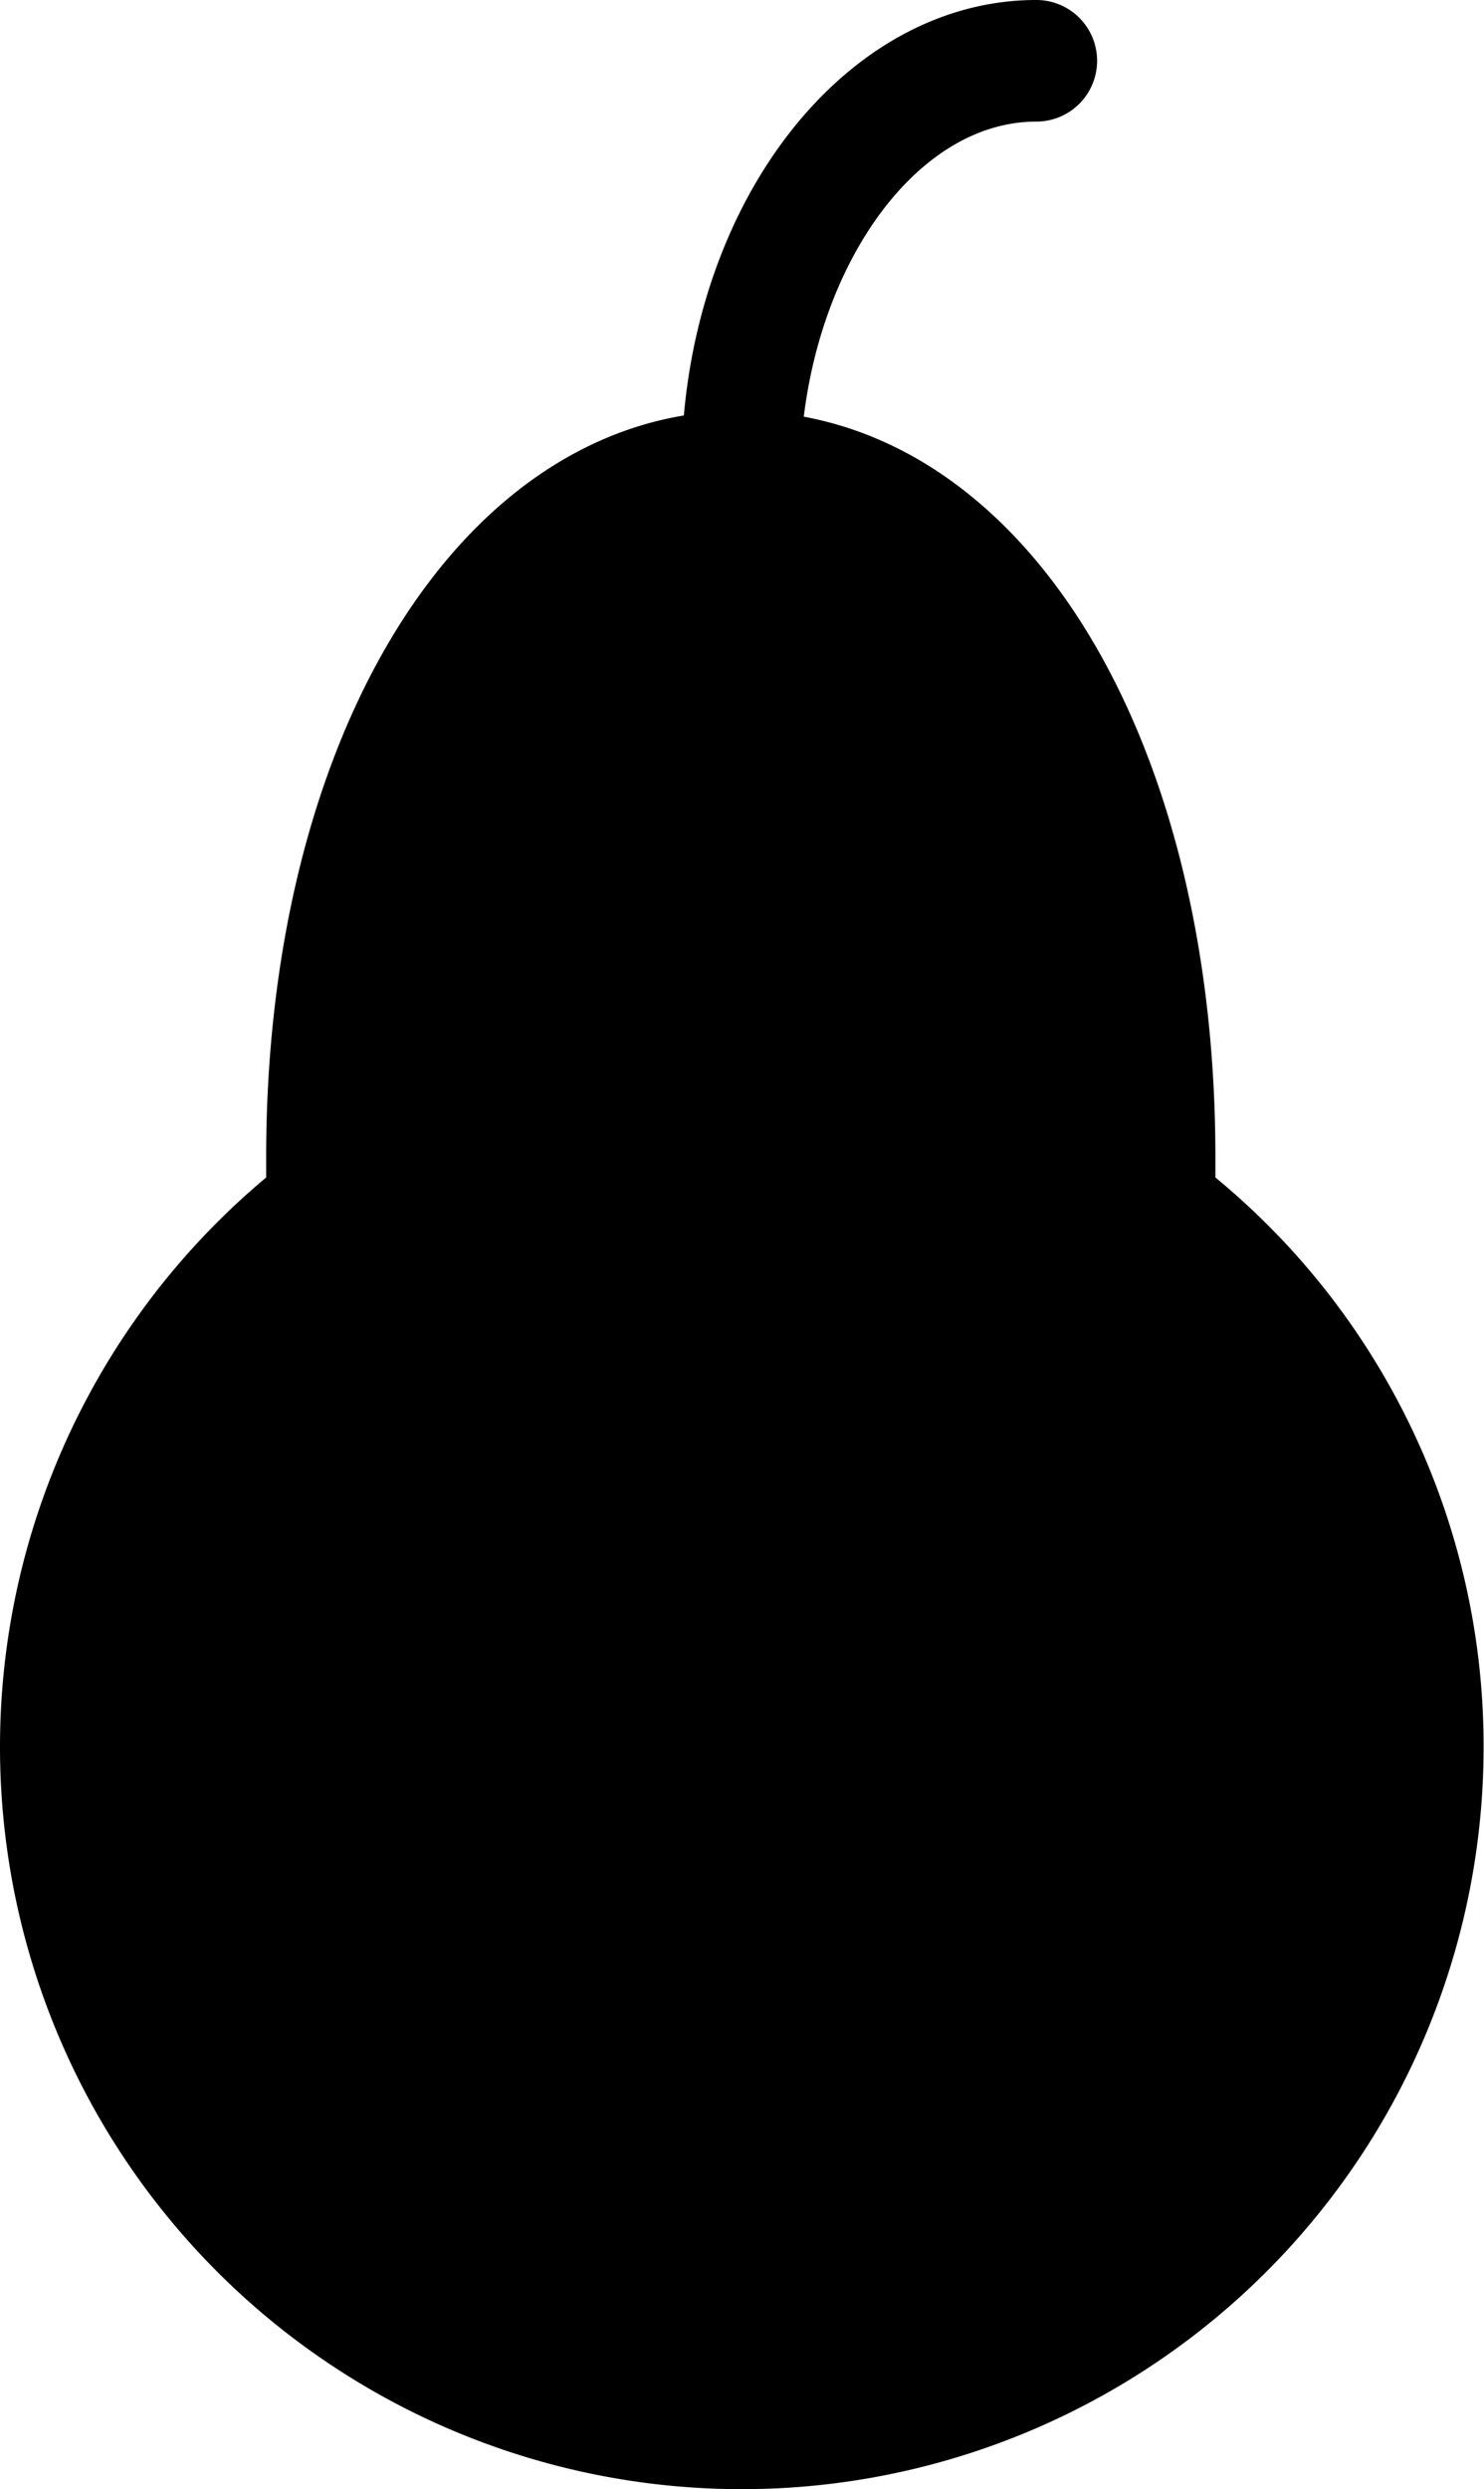 <svg xmlns="http://www.w3.org/2000/svg" viewBox="0 0 36.63 61.41"><title>pera</title><g id="Layer_2" data-name="Layer 2"><g id="Layer_1-2" data-name="Layer 1"><path d="M30,29.05c0-.16,0-.33,0-.5,0-9.83-4.19-17.16-10.16-18.27C20.34,6.22,22.76,3,25.58,3a1.5,1.5,0,0,0,0-3c-4.48,0-8.19,4.49-8.7,10.25-6,1-10.31,8.39-10.31,18.3,0,.17,0,.34,0,.5a18.31,18.31,0,1,0,30.05,14A18.17,18.17,0,0,0,30,29.05Z"/></g></g></svg>